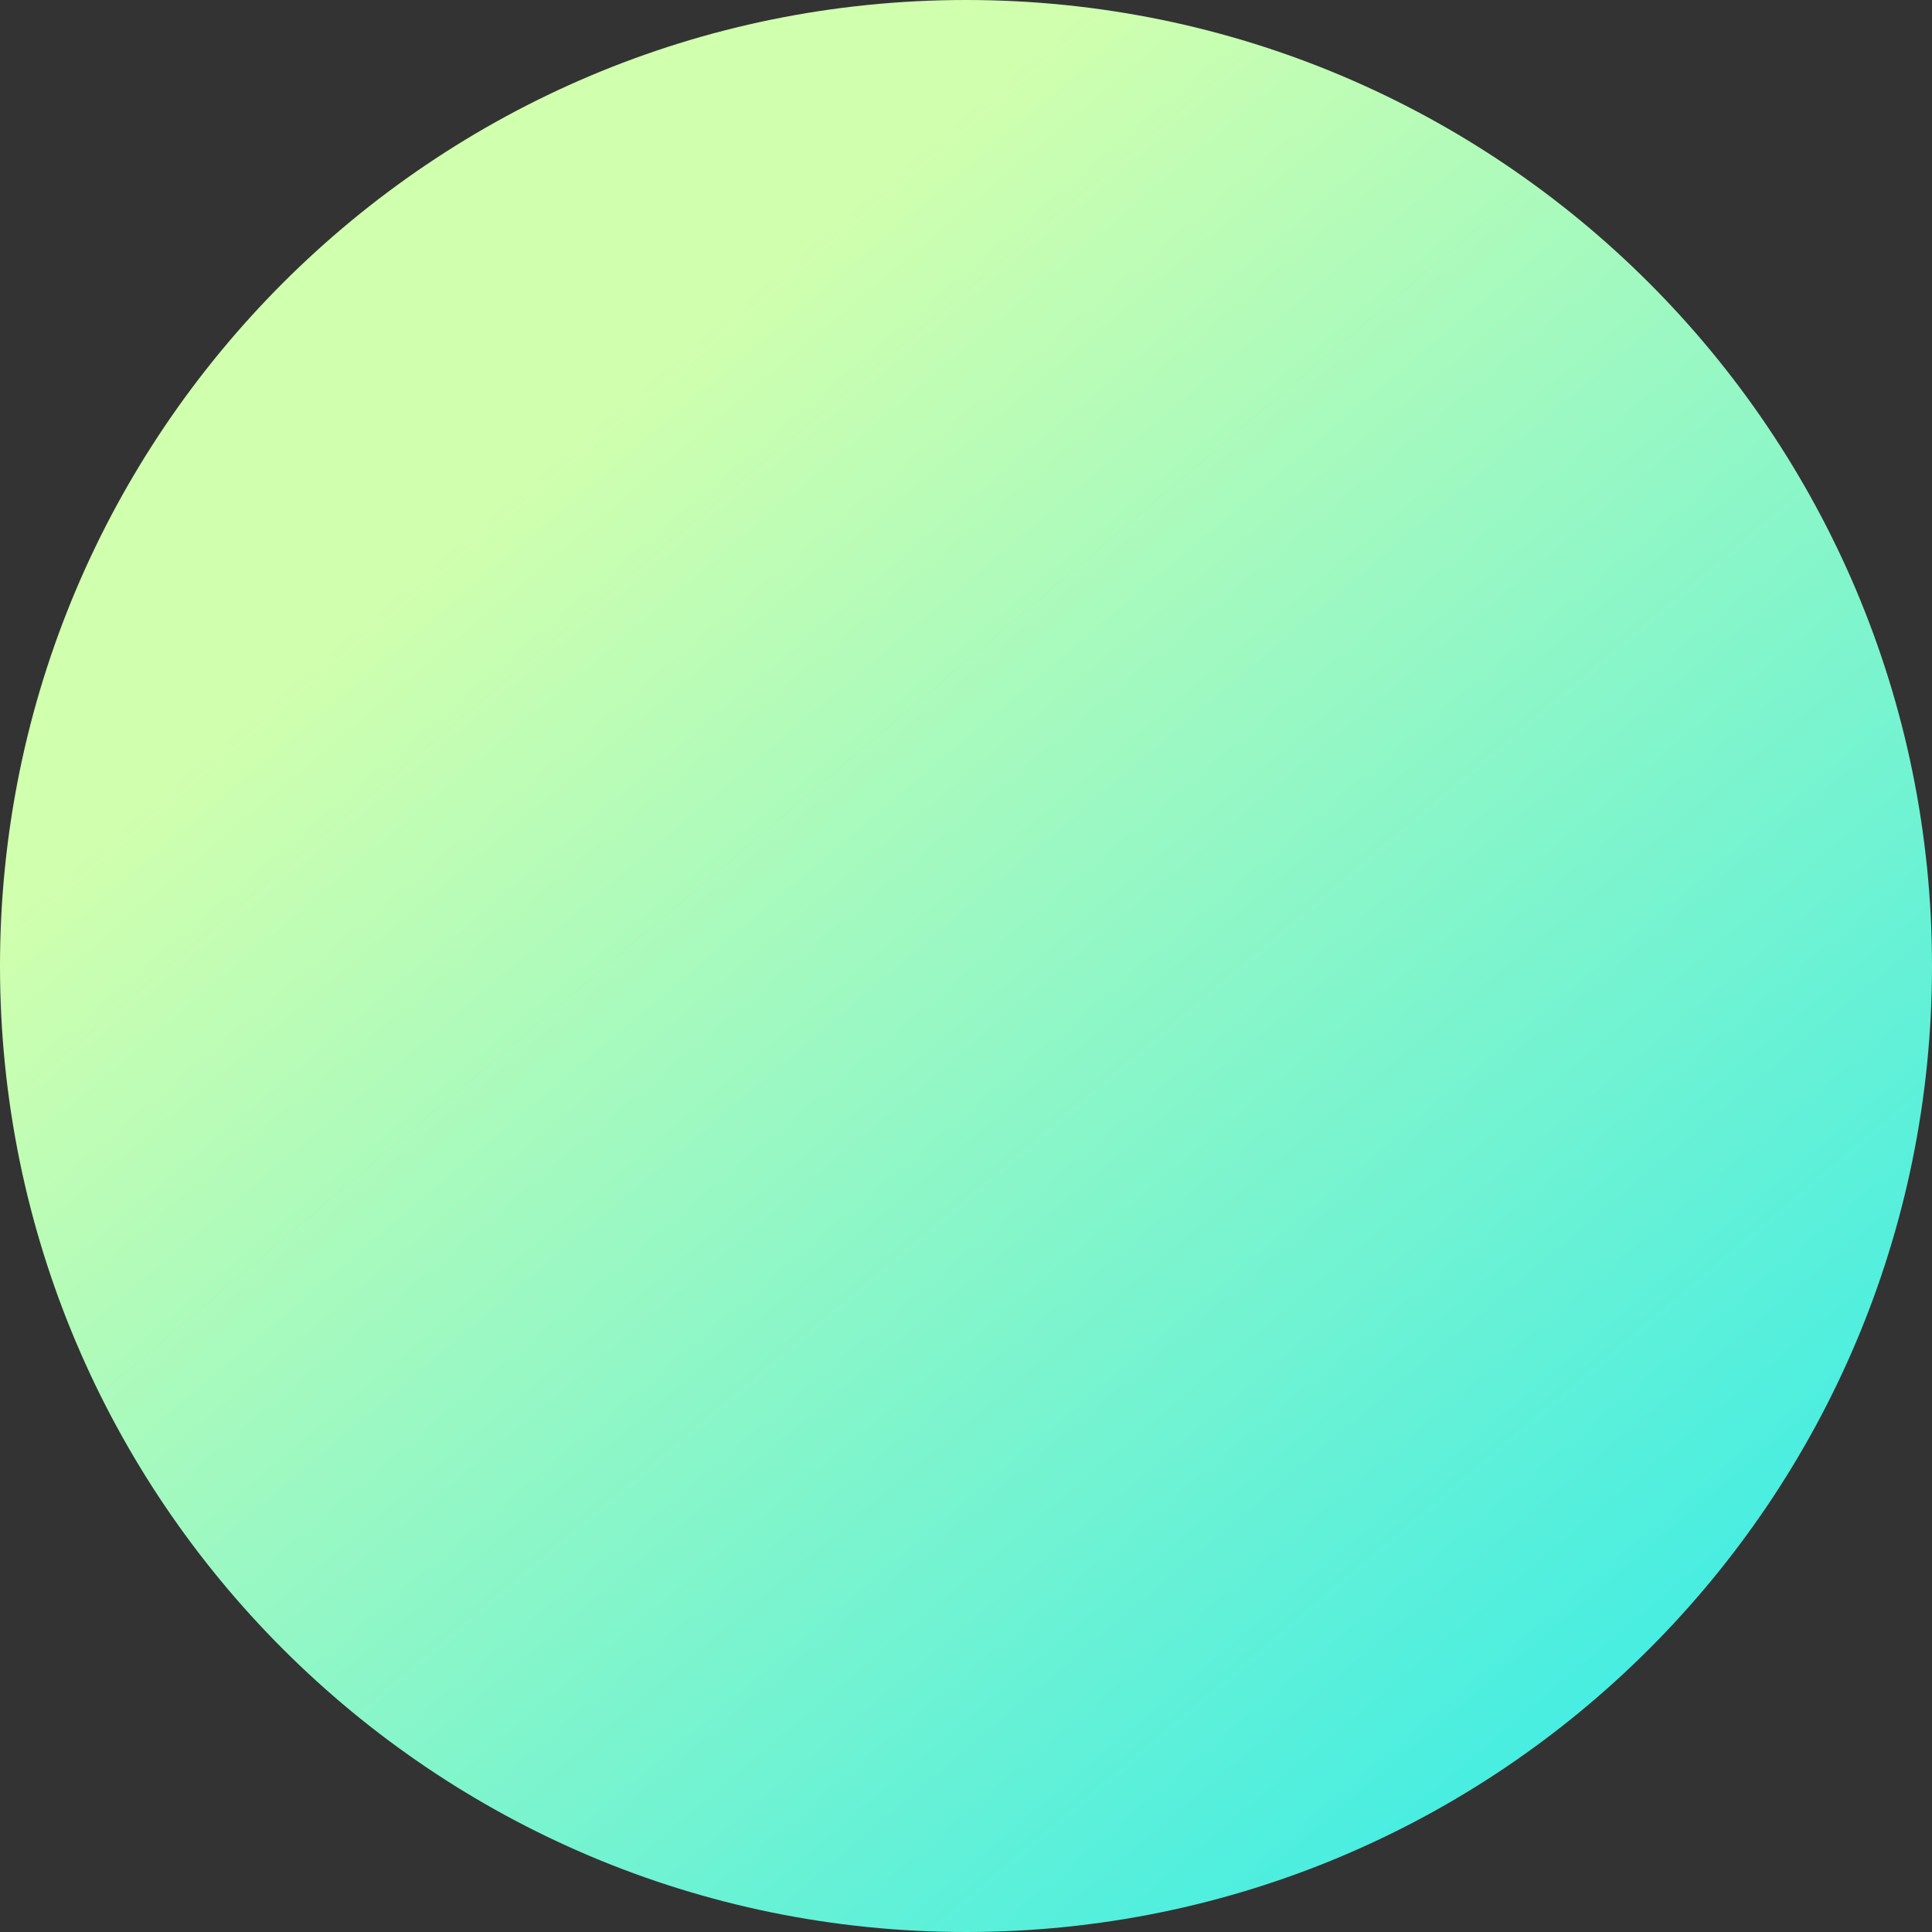 <?xml version="1.0" encoding="UTF-8"?>
<svg width="400px" height="400px" viewBox="0 0 400 400" version="1.1" xmlns="http://www.w3.org/2000/svg" xmlns:xlink="http://www.w3.org/1999/xlink">
    <rect x="0" y="0" width="400" height="400" fill="#333333" stroke="none"/>
    <!-- Generator: Sketch 39.1 (31720) - http://www.bohemiancoding.com/sketch -->
    <title>Oval 4</title>
    <desc>Created with Sketch.</desc>
    <defs>
        <linearGradient x1="24.675%" y1="27.321%" x2="86.186%" y2="100%" id="linearGradient-1">
            <stop stop-color="#D0FFAE" offset="0%"></stop>
            <stop stop-color="#34EBE9" offset="100%"></stop>
        </linearGradient>
    </defs>
    <g id="Page-1" stroke="none" stroke-width="1" fill="none" fill-rule="evenodd">
        <g id="Website" transform="translate(-548, -493)" fill="url(#linearGradient-1)">
            <path d="M748,893 C858.457,893 948,803.457 948,693 C948,582.543 858.457,493 748,493 C637.543,493 548,582.543 548,693 C548,803.457 637.543,893 748,893 Z" id="Oval-4"></path>
        </g>
    </g>
</svg>